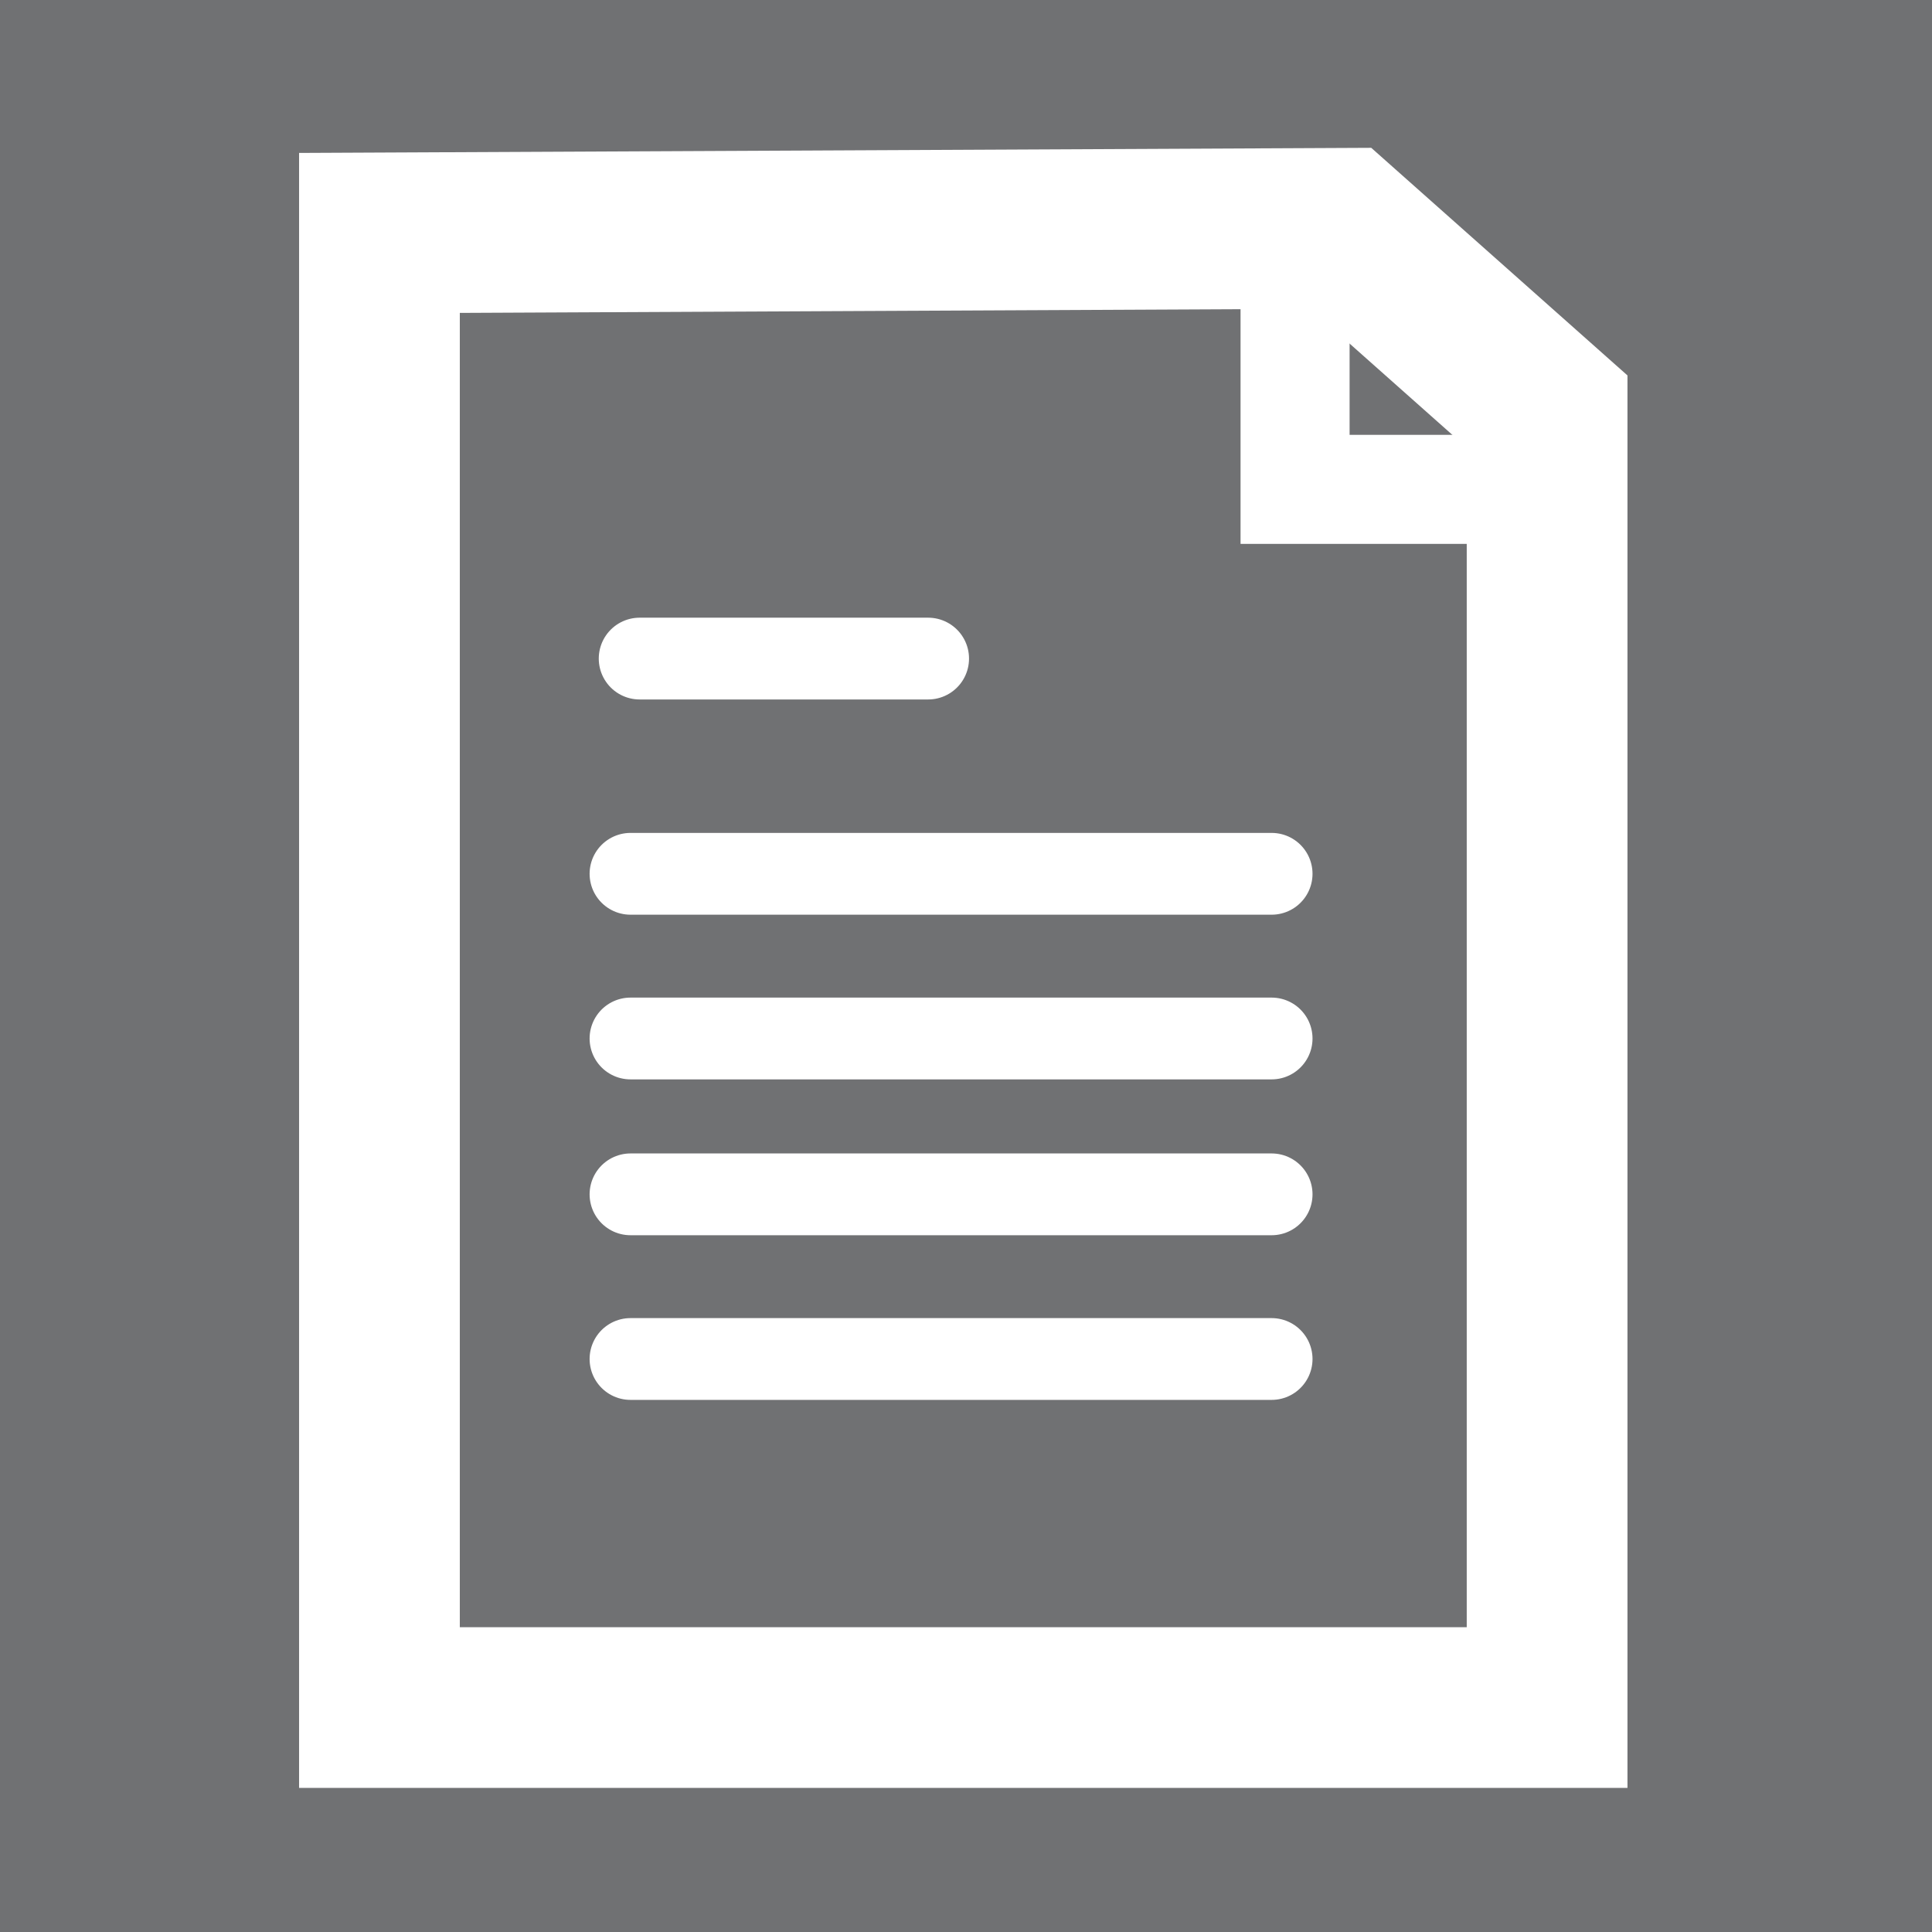 <?xml version="1.0" encoding="utf-8"?>
<!-- Generator: Adobe Illustrator 14.0.0, SVG Export Plug-In . SVG Version: 6.00 Build 43363)  -->
<!DOCTYPE svg PUBLIC "-//W3C//DTD SVG 1.1//EN" "http://www.w3.org/Graphics/SVG/1.1/DTD/svg11.dtd">
<svg version="1.1" id="Calque_1" xmlns="http://www.w3.org/2000/svg" xmlns:xlink="http://www.w3.org/1999/xlink" x="0px" y="0px"
	 width="70.87px" height="70.871px" viewBox="0 0 70.87 70.871" enable-background="new 0 0 70.87 70.871" xml:space="preserve">
<rect x="-0.063" y="-0.125" fill="#707173" width="71.12" height="71.123"/>
<polygon fill="none" stroke="#FFFFFF" stroke-width="5.896" points="56.751,15.096 56.751,62.637 13.919,62.637 13.919,8.544 
	49.186,8.376 "/>
<polyline fill="none" stroke="#FFFFFF" stroke-width="4" points="47.506,8.376 47.506,17.951 57.752,17.951 "/>
<line fill="none" stroke="#FFFFFF" stroke-width="3" stroke-linecap="round" stroke-linejoin="round" x1="23.464" y1="24.158" x2="34.046" y2="24.158"/>
<line fill="none" stroke="#FFFFFF" stroke-width="3" stroke-linecap="round" stroke-linejoin="round" x1="23.128" y1="32.053" x2="46.646" y2="32.053"/>
<line fill="none" stroke="#FFFFFF" stroke-width="3" stroke-linecap="round" stroke-linejoin="round" x1="23.128" y1="38.094" x2="46.646" y2="38.094"/>
<line fill="none" stroke="#FFFFFF" stroke-width="3" stroke-linecap="round" stroke-linejoin="round" x1="23.128" y1="43.811" x2="46.646" y2="43.811"/>
<line fill="none" stroke="#FFFFFF" stroke-width="3" stroke-linecap="round" stroke-linejoin="round" x1="23.128" y1="49.851" x2="46.646" y2="49.851"/>
</svg>
